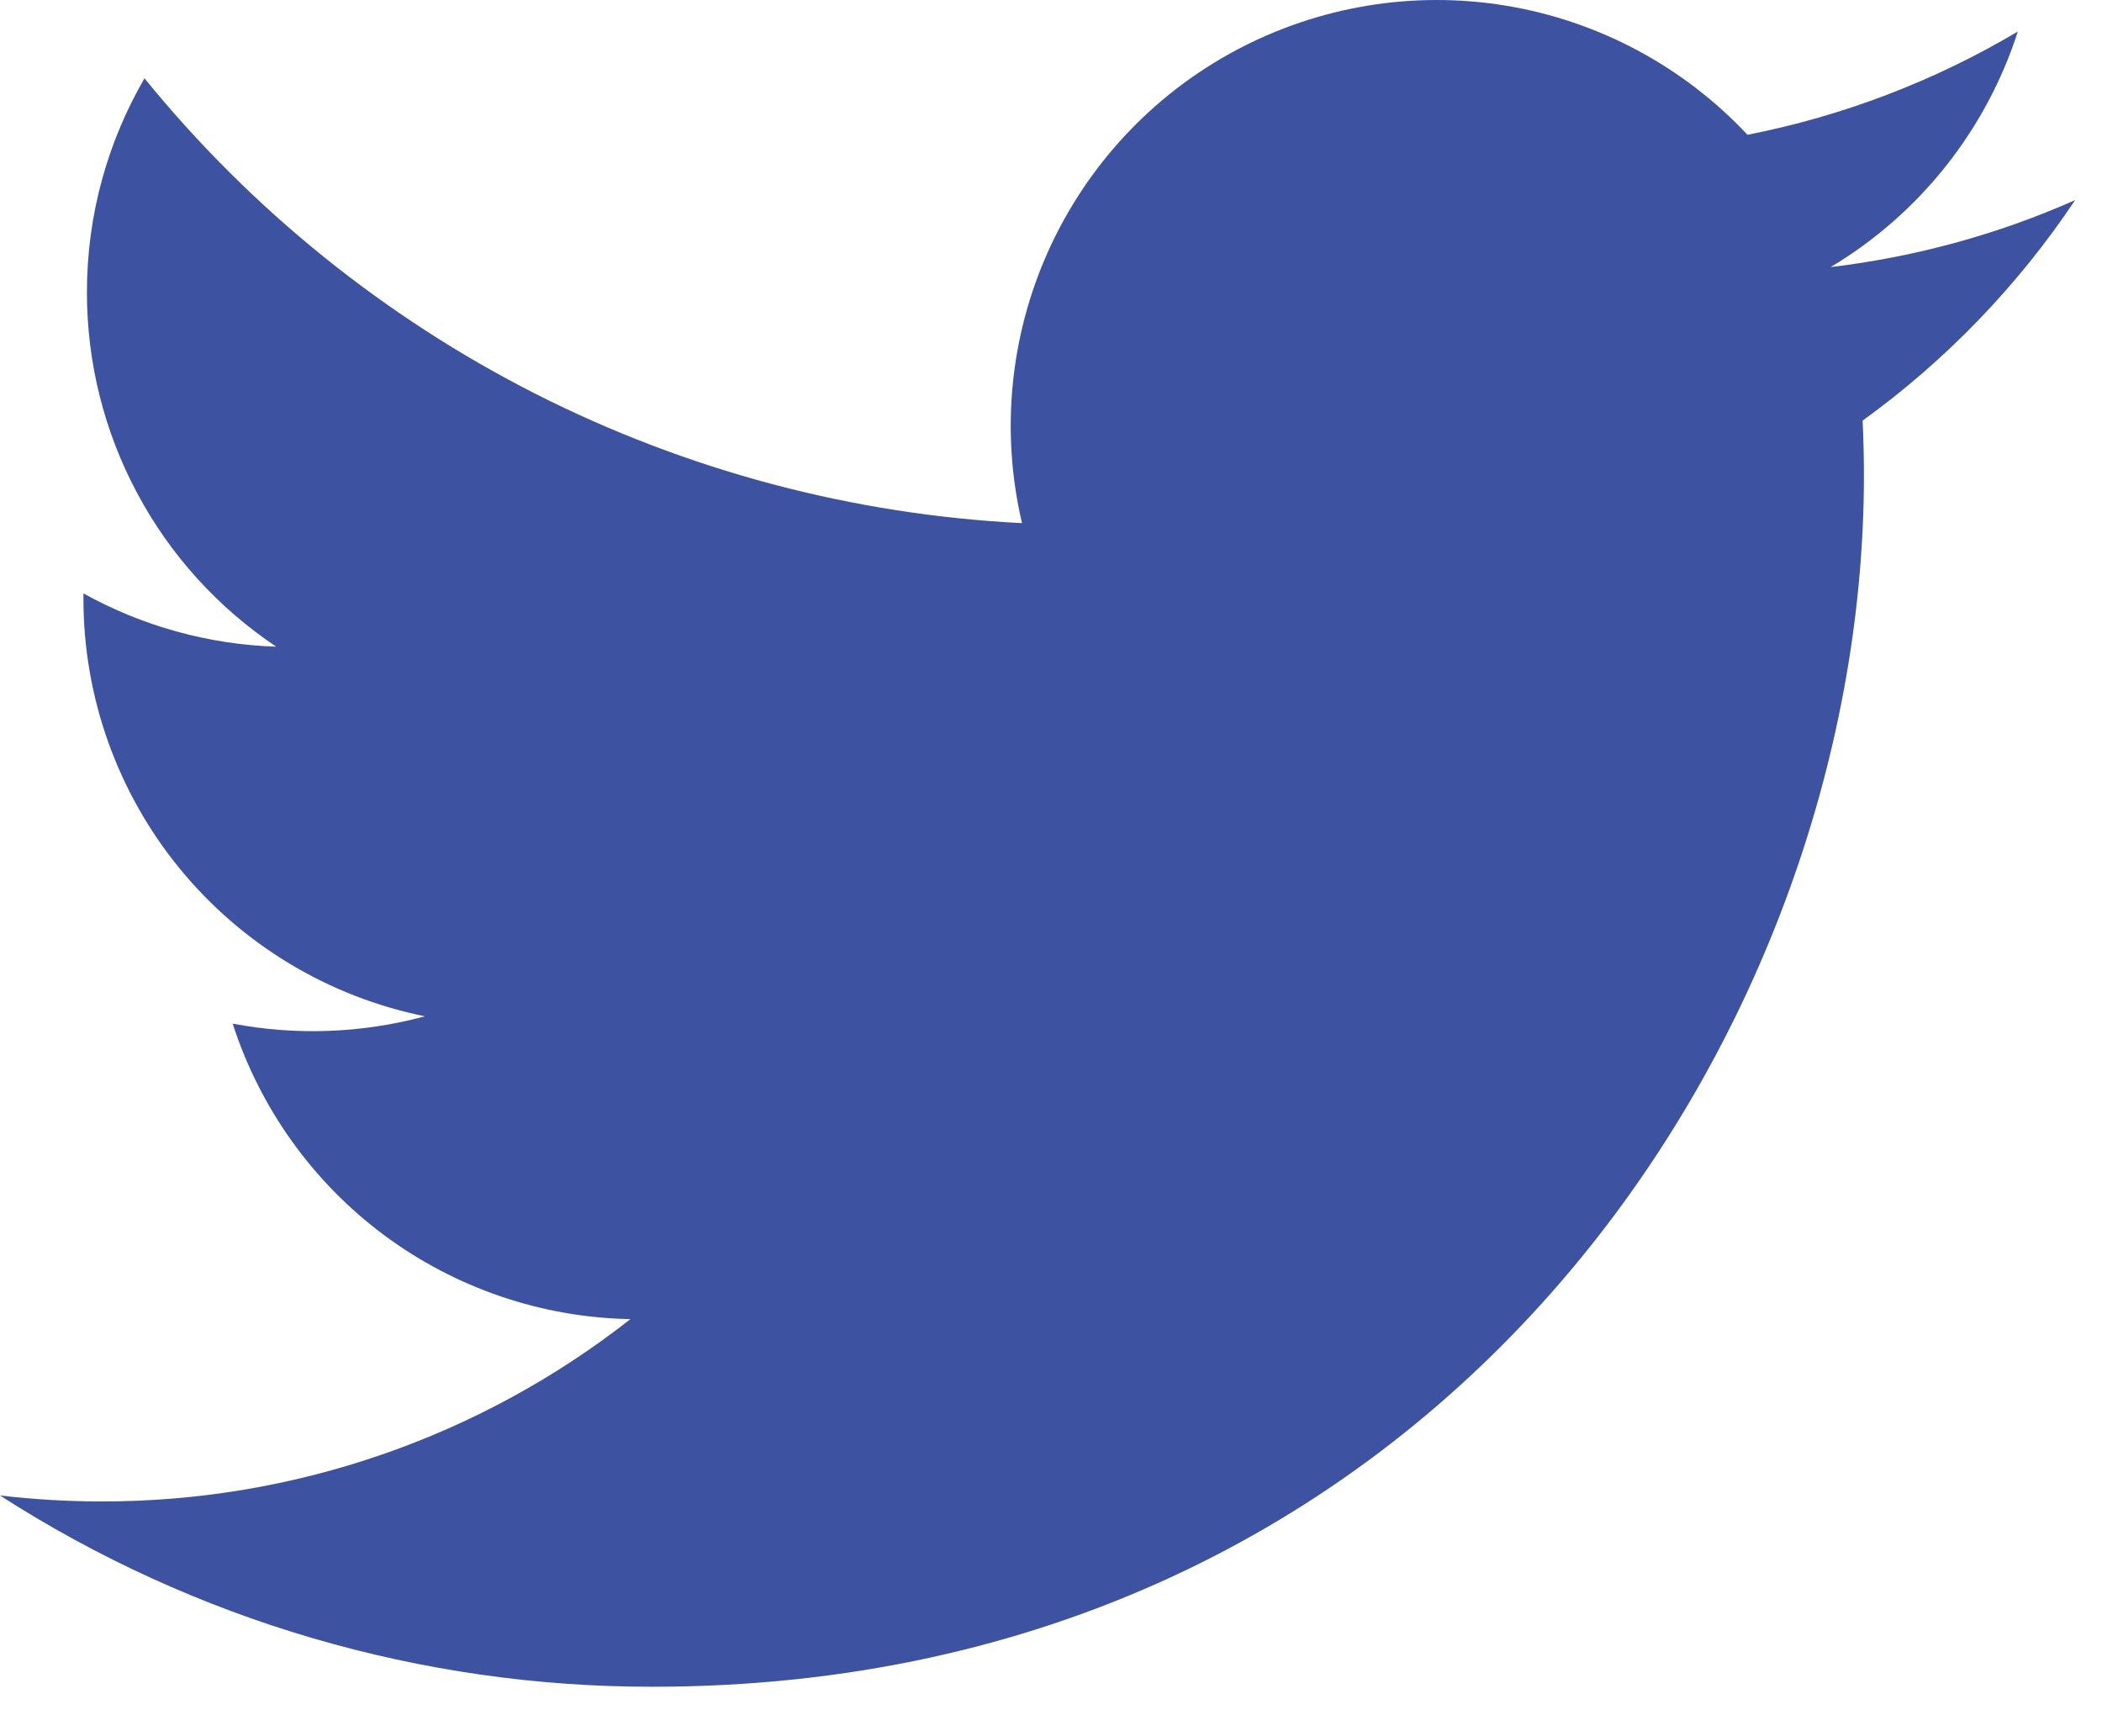 <svg width="23" height="19" viewBox="0 0 23 19" fill="none" xmlns="http://www.w3.org/2000/svg">
<path d="M22.706 2.19C21.871 2.56 20.974 2.81 20.031 2.923C21.004 2.341 21.732 1.424 22.079 0.345C21.165 0.888 20.164 1.27 19.121 1.475C18.419 0.726 17.49 0.229 16.477 0.062C15.465 -0.105 14.425 0.068 13.52 0.552C12.615 1.036 11.896 1.806 11.473 2.741C11.05 3.677 10.948 4.726 11.183 5.725C9.331 5.632 7.519 5.15 5.864 4.312C4.21 3.473 2.751 2.296 1.581 0.857C1.181 1.547 0.951 2.347 0.951 3.199C0.951 3.966 1.139 4.721 1.501 5.397C1.862 6.074 2.385 6.651 3.023 7.077C2.283 7.053 1.56 6.853 0.913 6.494V6.554C0.913 7.63 1.285 8.672 1.966 9.505C2.647 10.337 3.596 10.909 4.65 11.122C3.964 11.307 3.244 11.335 2.546 11.202C2.844 12.127 3.423 12.937 4.203 13.517C4.984 14.097 5.926 14.418 6.898 14.436C5.248 15.731 3.21 16.434 1.112 16.431C0.74 16.431 0.369 16.409 0 16.366C2.129 17.735 4.608 18.462 7.14 18.459C15.71 18.459 20.395 11.361 20.395 5.205C20.395 5.005 20.39 4.803 20.381 4.603C21.292 3.944 22.079 3.128 22.704 2.193L22.706 2.19Z" fill="#3D52A1"/>
</svg>
